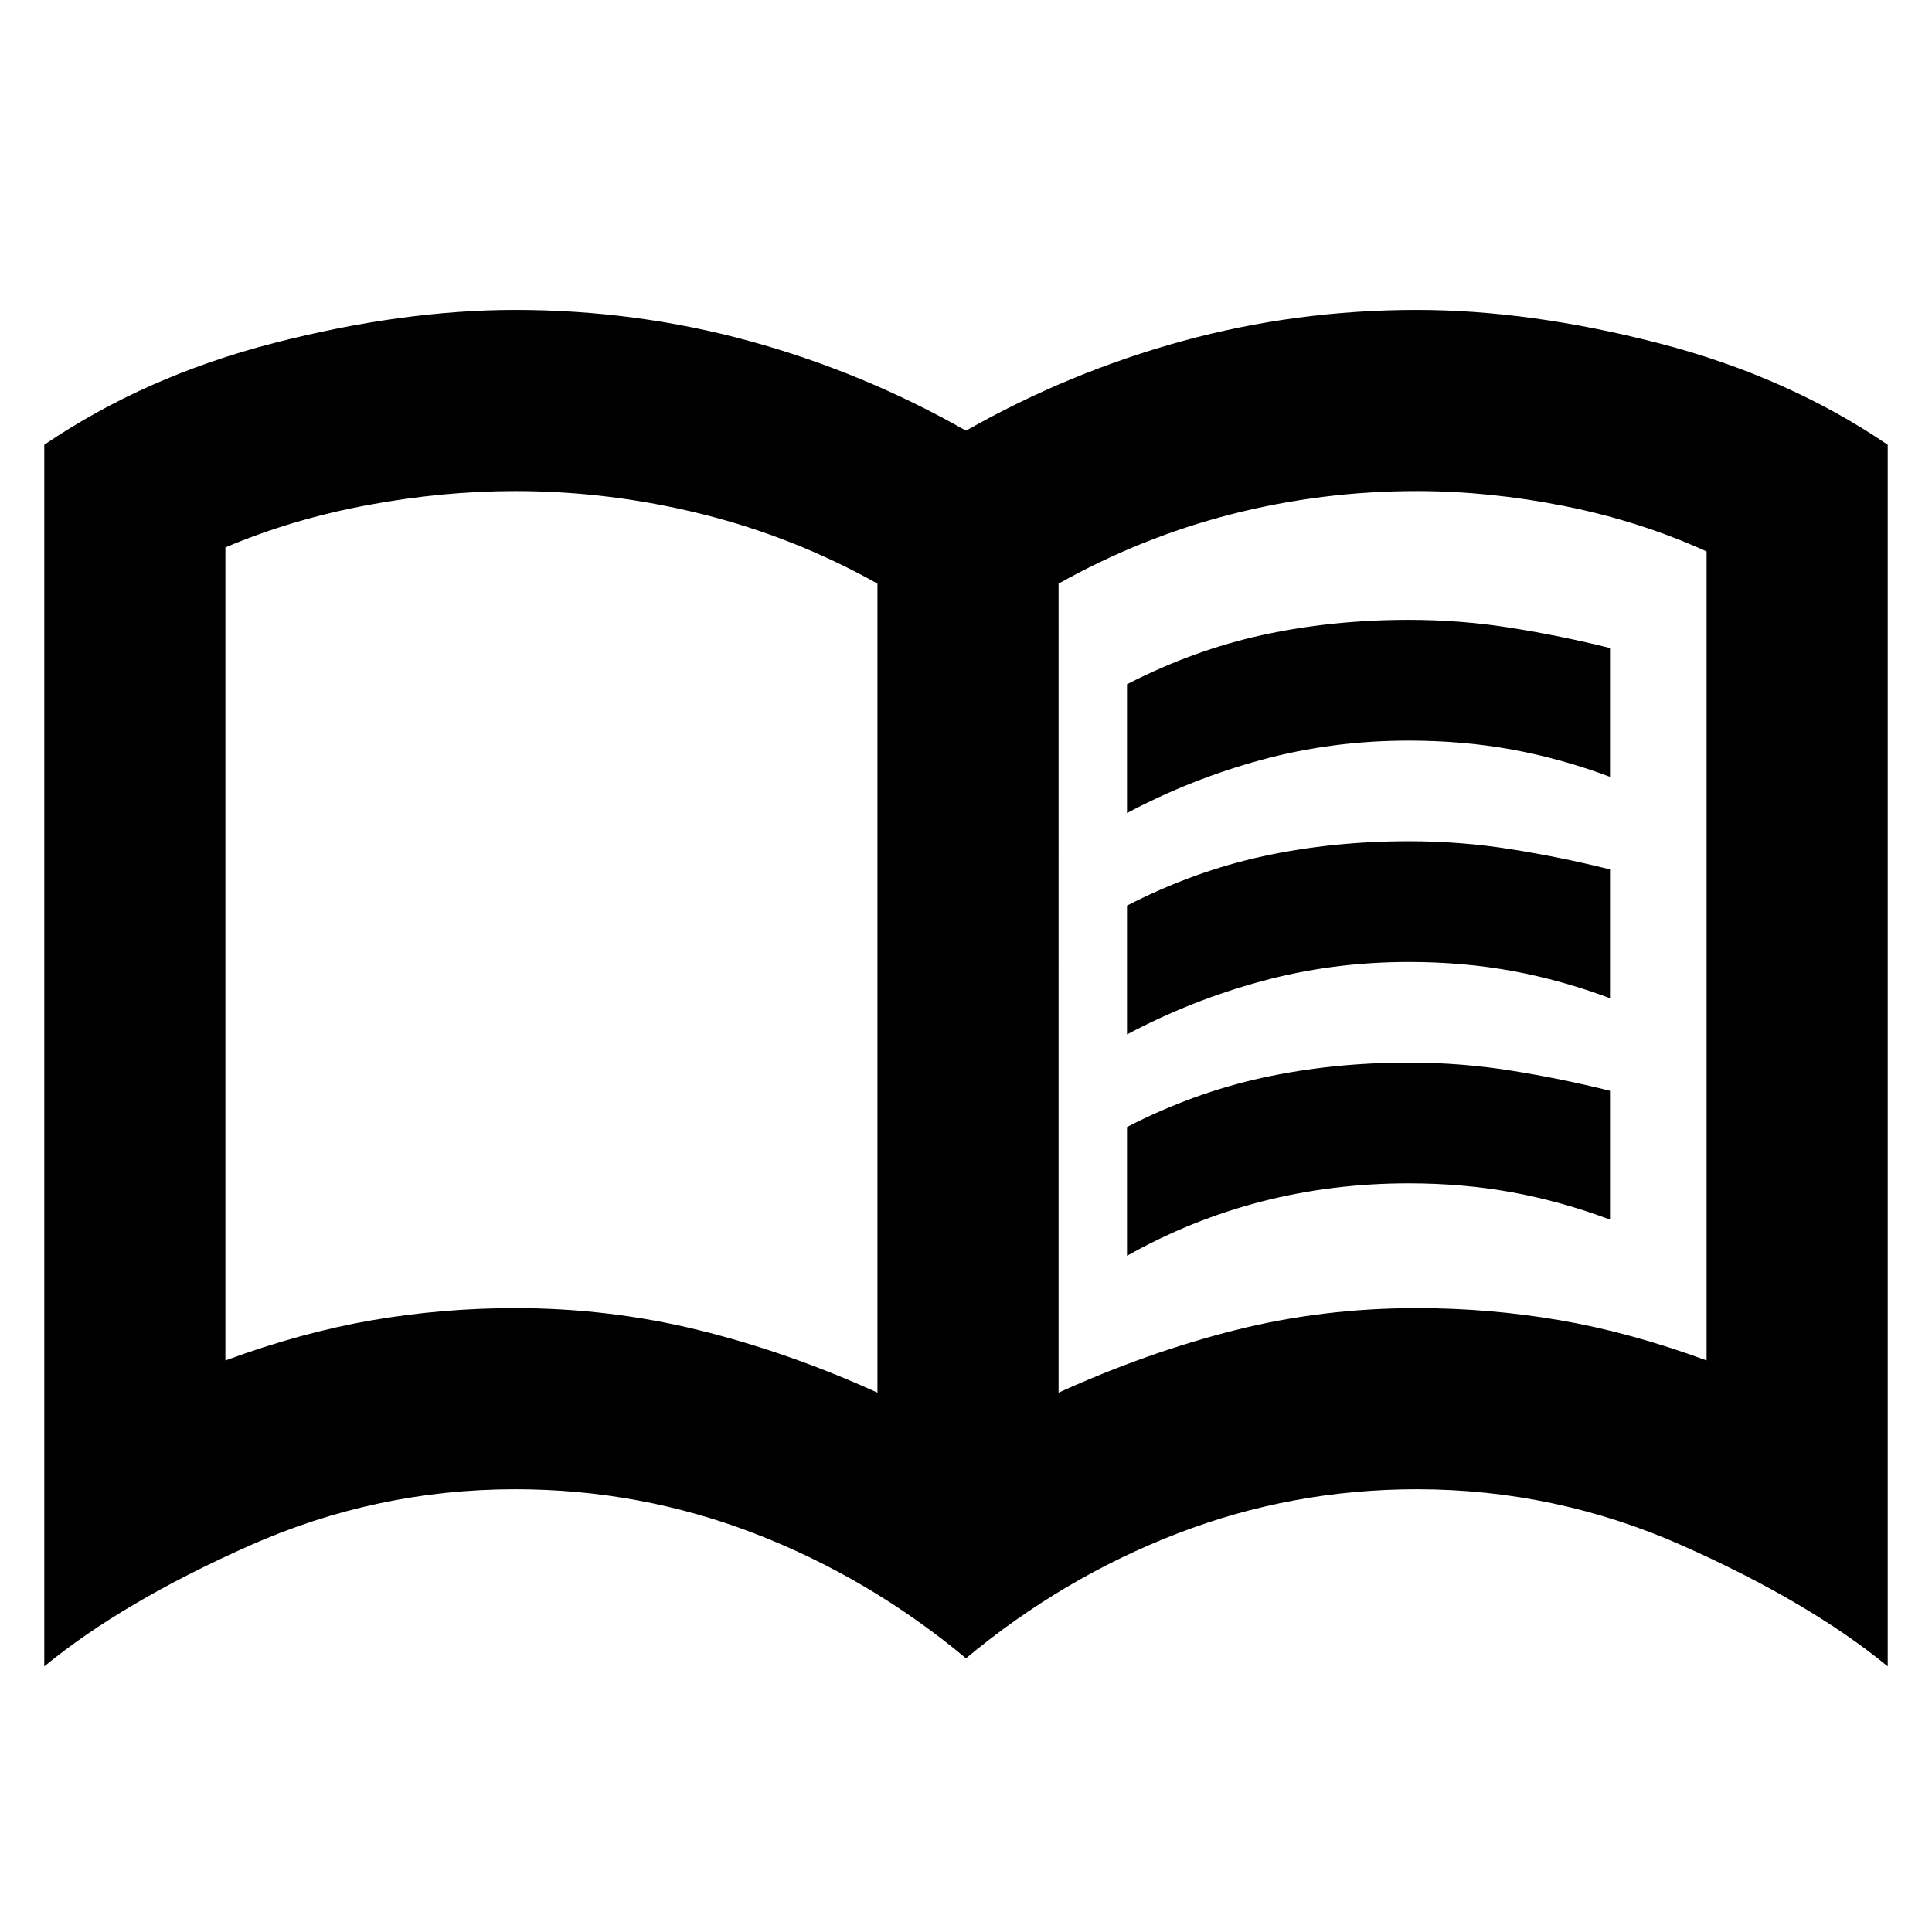 <svg xmlns="http://www.w3.org/2000/svg" height="24" width="24"><path d="M14 10.1V8.5q.825-.425 1.688-.613Q16.55 7.7 17.5 7.7q.65 0 1.275.1.625.1 1.225.25v1.6q-.6-.225-1.212-.338Q18.175 9.2 17.5 9.2q-.95 0-1.825.238-.875.237-1.675.662Zm0 5.5V14q.825-.425 1.688-.613.862-.187 1.812-.187.65 0 1.275.1.625.1 1.225.25v1.6q-.6-.225-1.212-.338-.613-.112-1.288-.112-.95 0-1.825.225T14 15.6Zm0-2.75v-1.6q.825-.425 1.688-.613.862-.187 1.812-.187.65 0 1.275.1.625.1 1.225.25v1.6q-.6-.225-1.212-.338-.613-.112-1.288-.112-.95 0-1.825.238-.875.237-1.675.662Zm-7.6 3.4q1.175 0 2.288.275Q9.8 16.8 10.9 17.3V7.25q-1.025-.575-2.175-.863Q7.575 6.1 6.4 6.1q-.9 0-1.838.175-.937.175-1.762.525v10.1q.95-.35 1.825-.5.875-.15 1.775-.15Zm6.75 1.05q1.1-.5 2.188-.775 1.087-.275 2.262-.275.9 0 1.775.15.875.15 1.825.5V6.85q-.825-.375-1.762-.563Q18.5 6.1 17.6 6.1q-1.175 0-2.3.287-1.125.288-2.15.863ZM12 20.6q-1.2-1-2.625-1.55T6.4 18.5q-1.725 0-3.3.7-1.575.7-2.55 1.5V5.525q1.25-.85 2.85-1.263 1.6-.412 3-.412 1.5 0 2.912.387Q10.725 4.625 12 5.35q1.275-.725 2.688-1.113Q16.1 3.85 17.6 3.85q1.4 0 3 .412 1.6.413 2.85 1.263V20.7q-.975-.8-2.55-1.5-1.575-.7-3.3-.7-1.55 0-2.975.55T12 20.6Zm-5.15-8.9Z"/></svg>